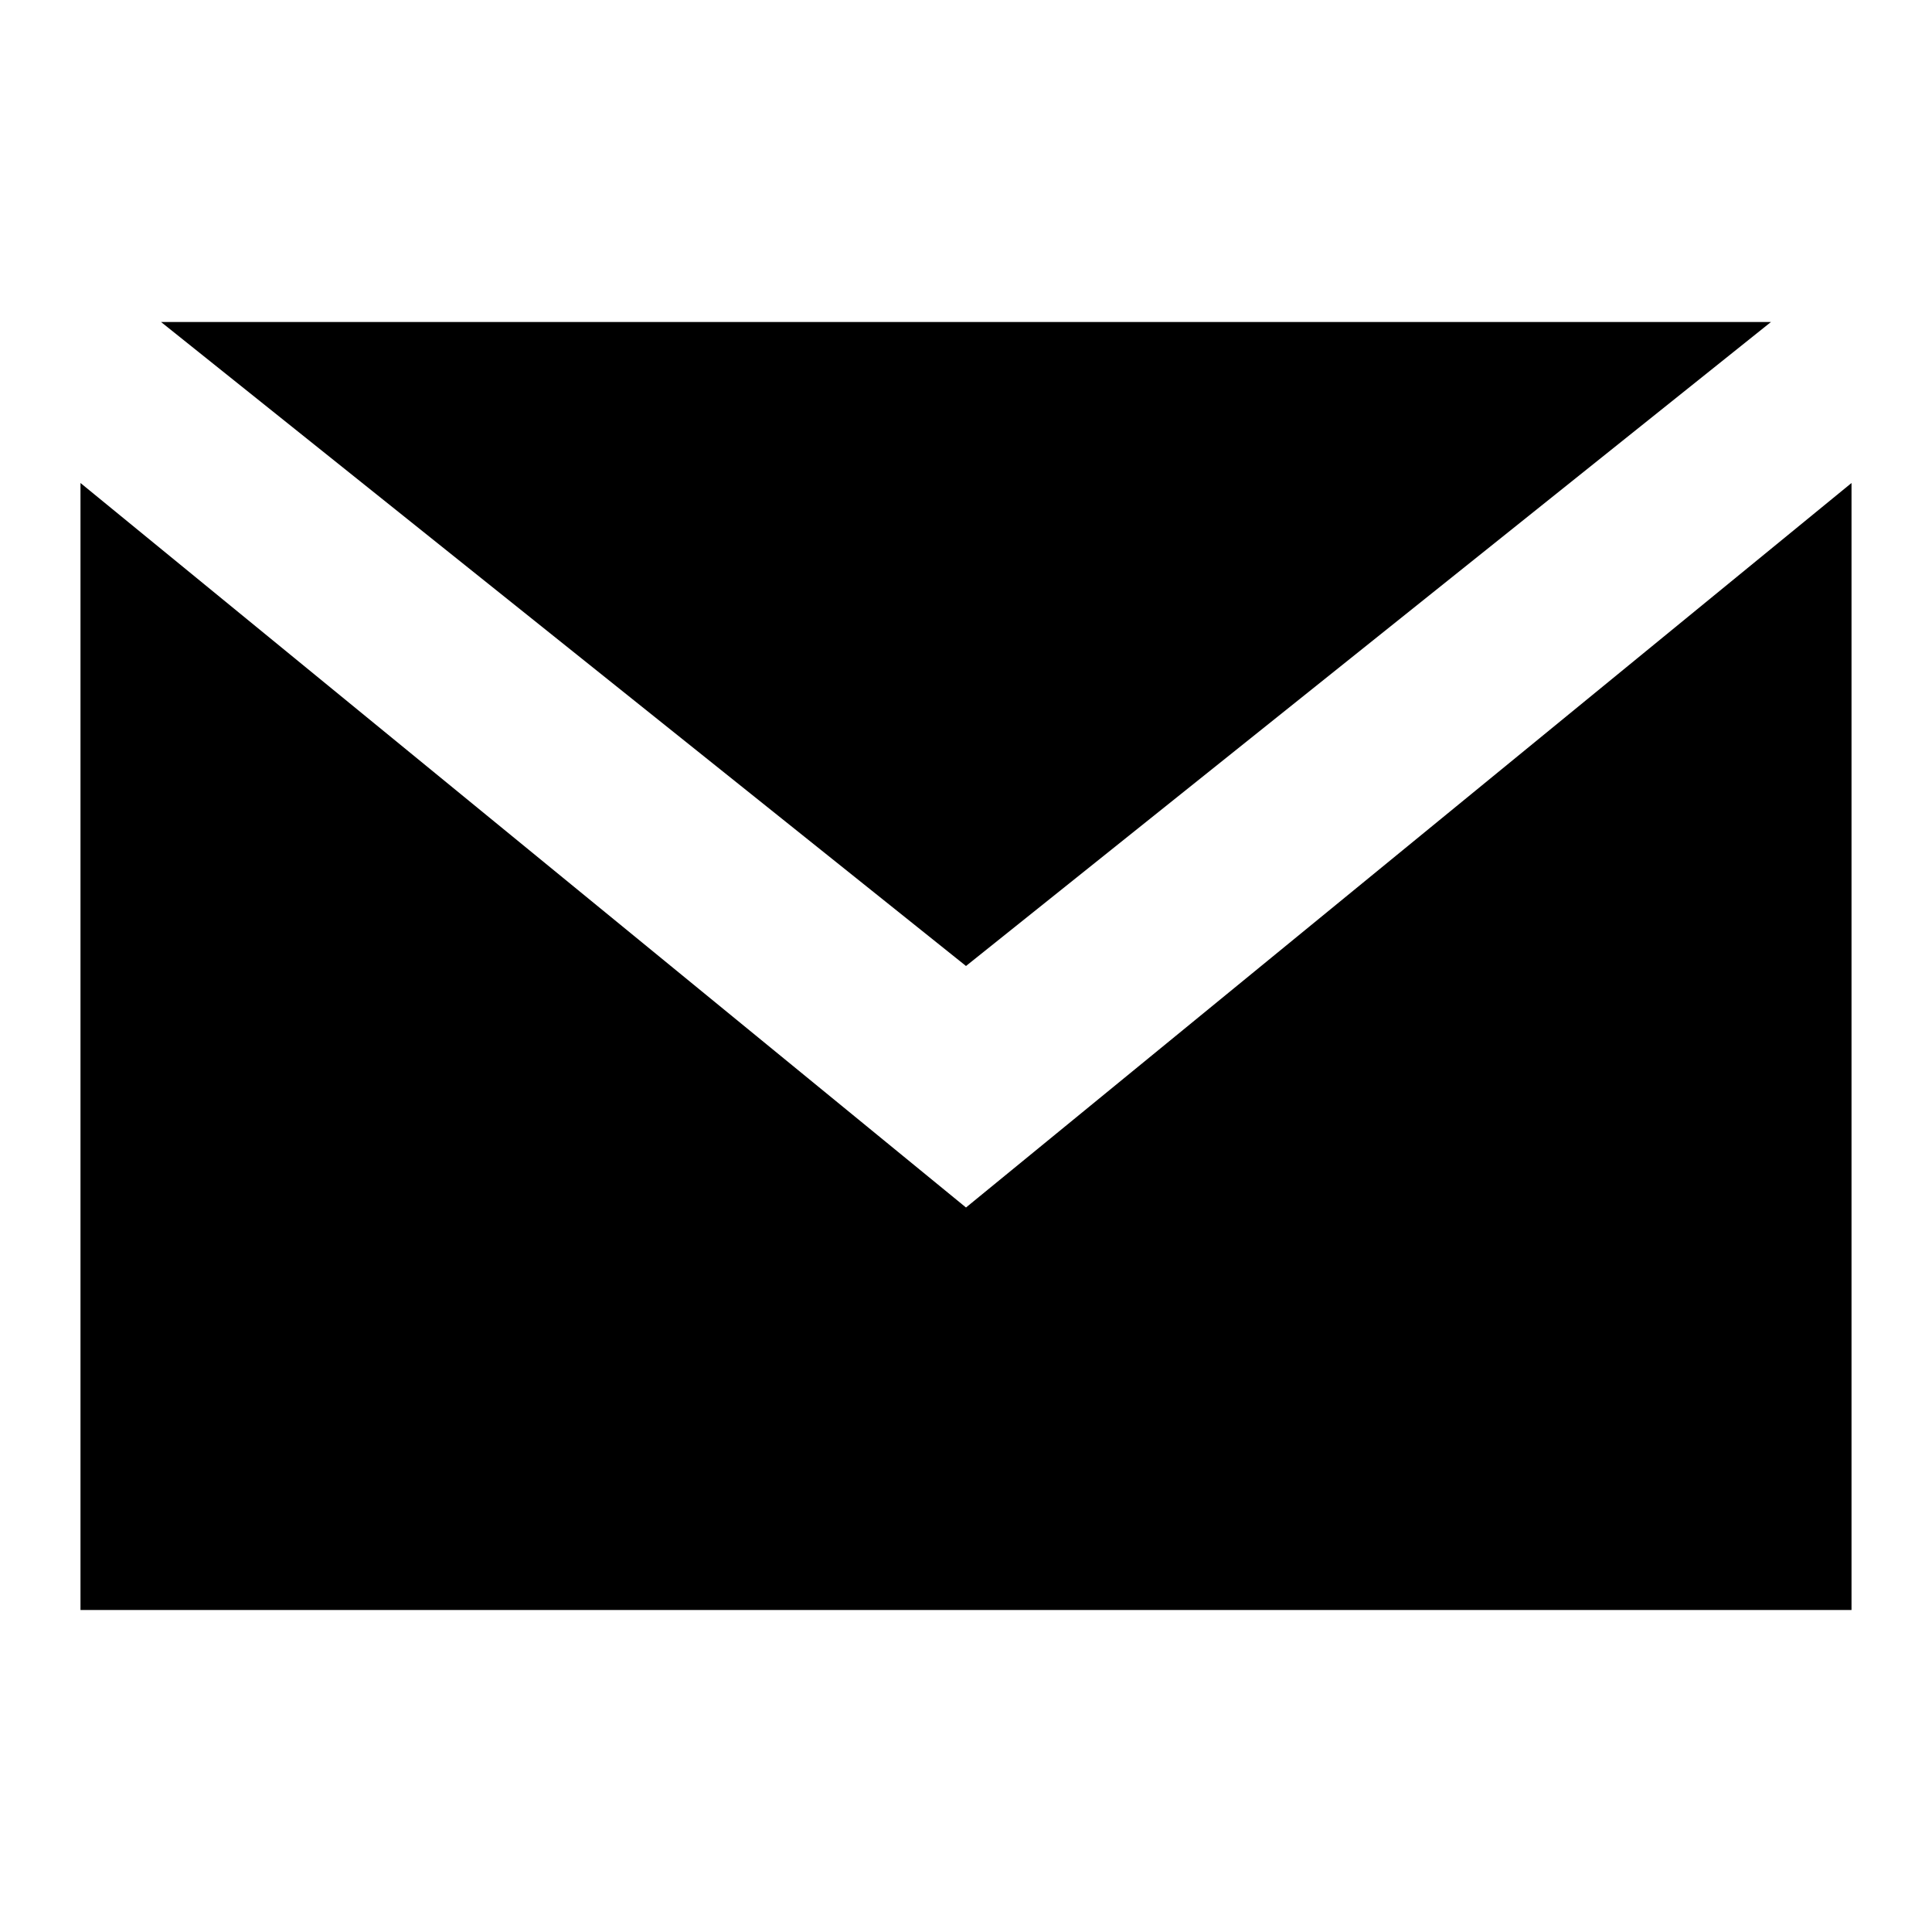 <svg width="50" height="50" viewBox="0 0 50 50" fill="none" xmlns="http://www.w3.org/2000/svg">
<path fill-rule="evenodd" clip-rule="evenodd" d="M47.917 41.667V12.5L25 31.25L2.083 12.5V41.667H47.917ZM25 25L45.833 8.333H4.167L25 25Z" fill="black"/>
</svg>
